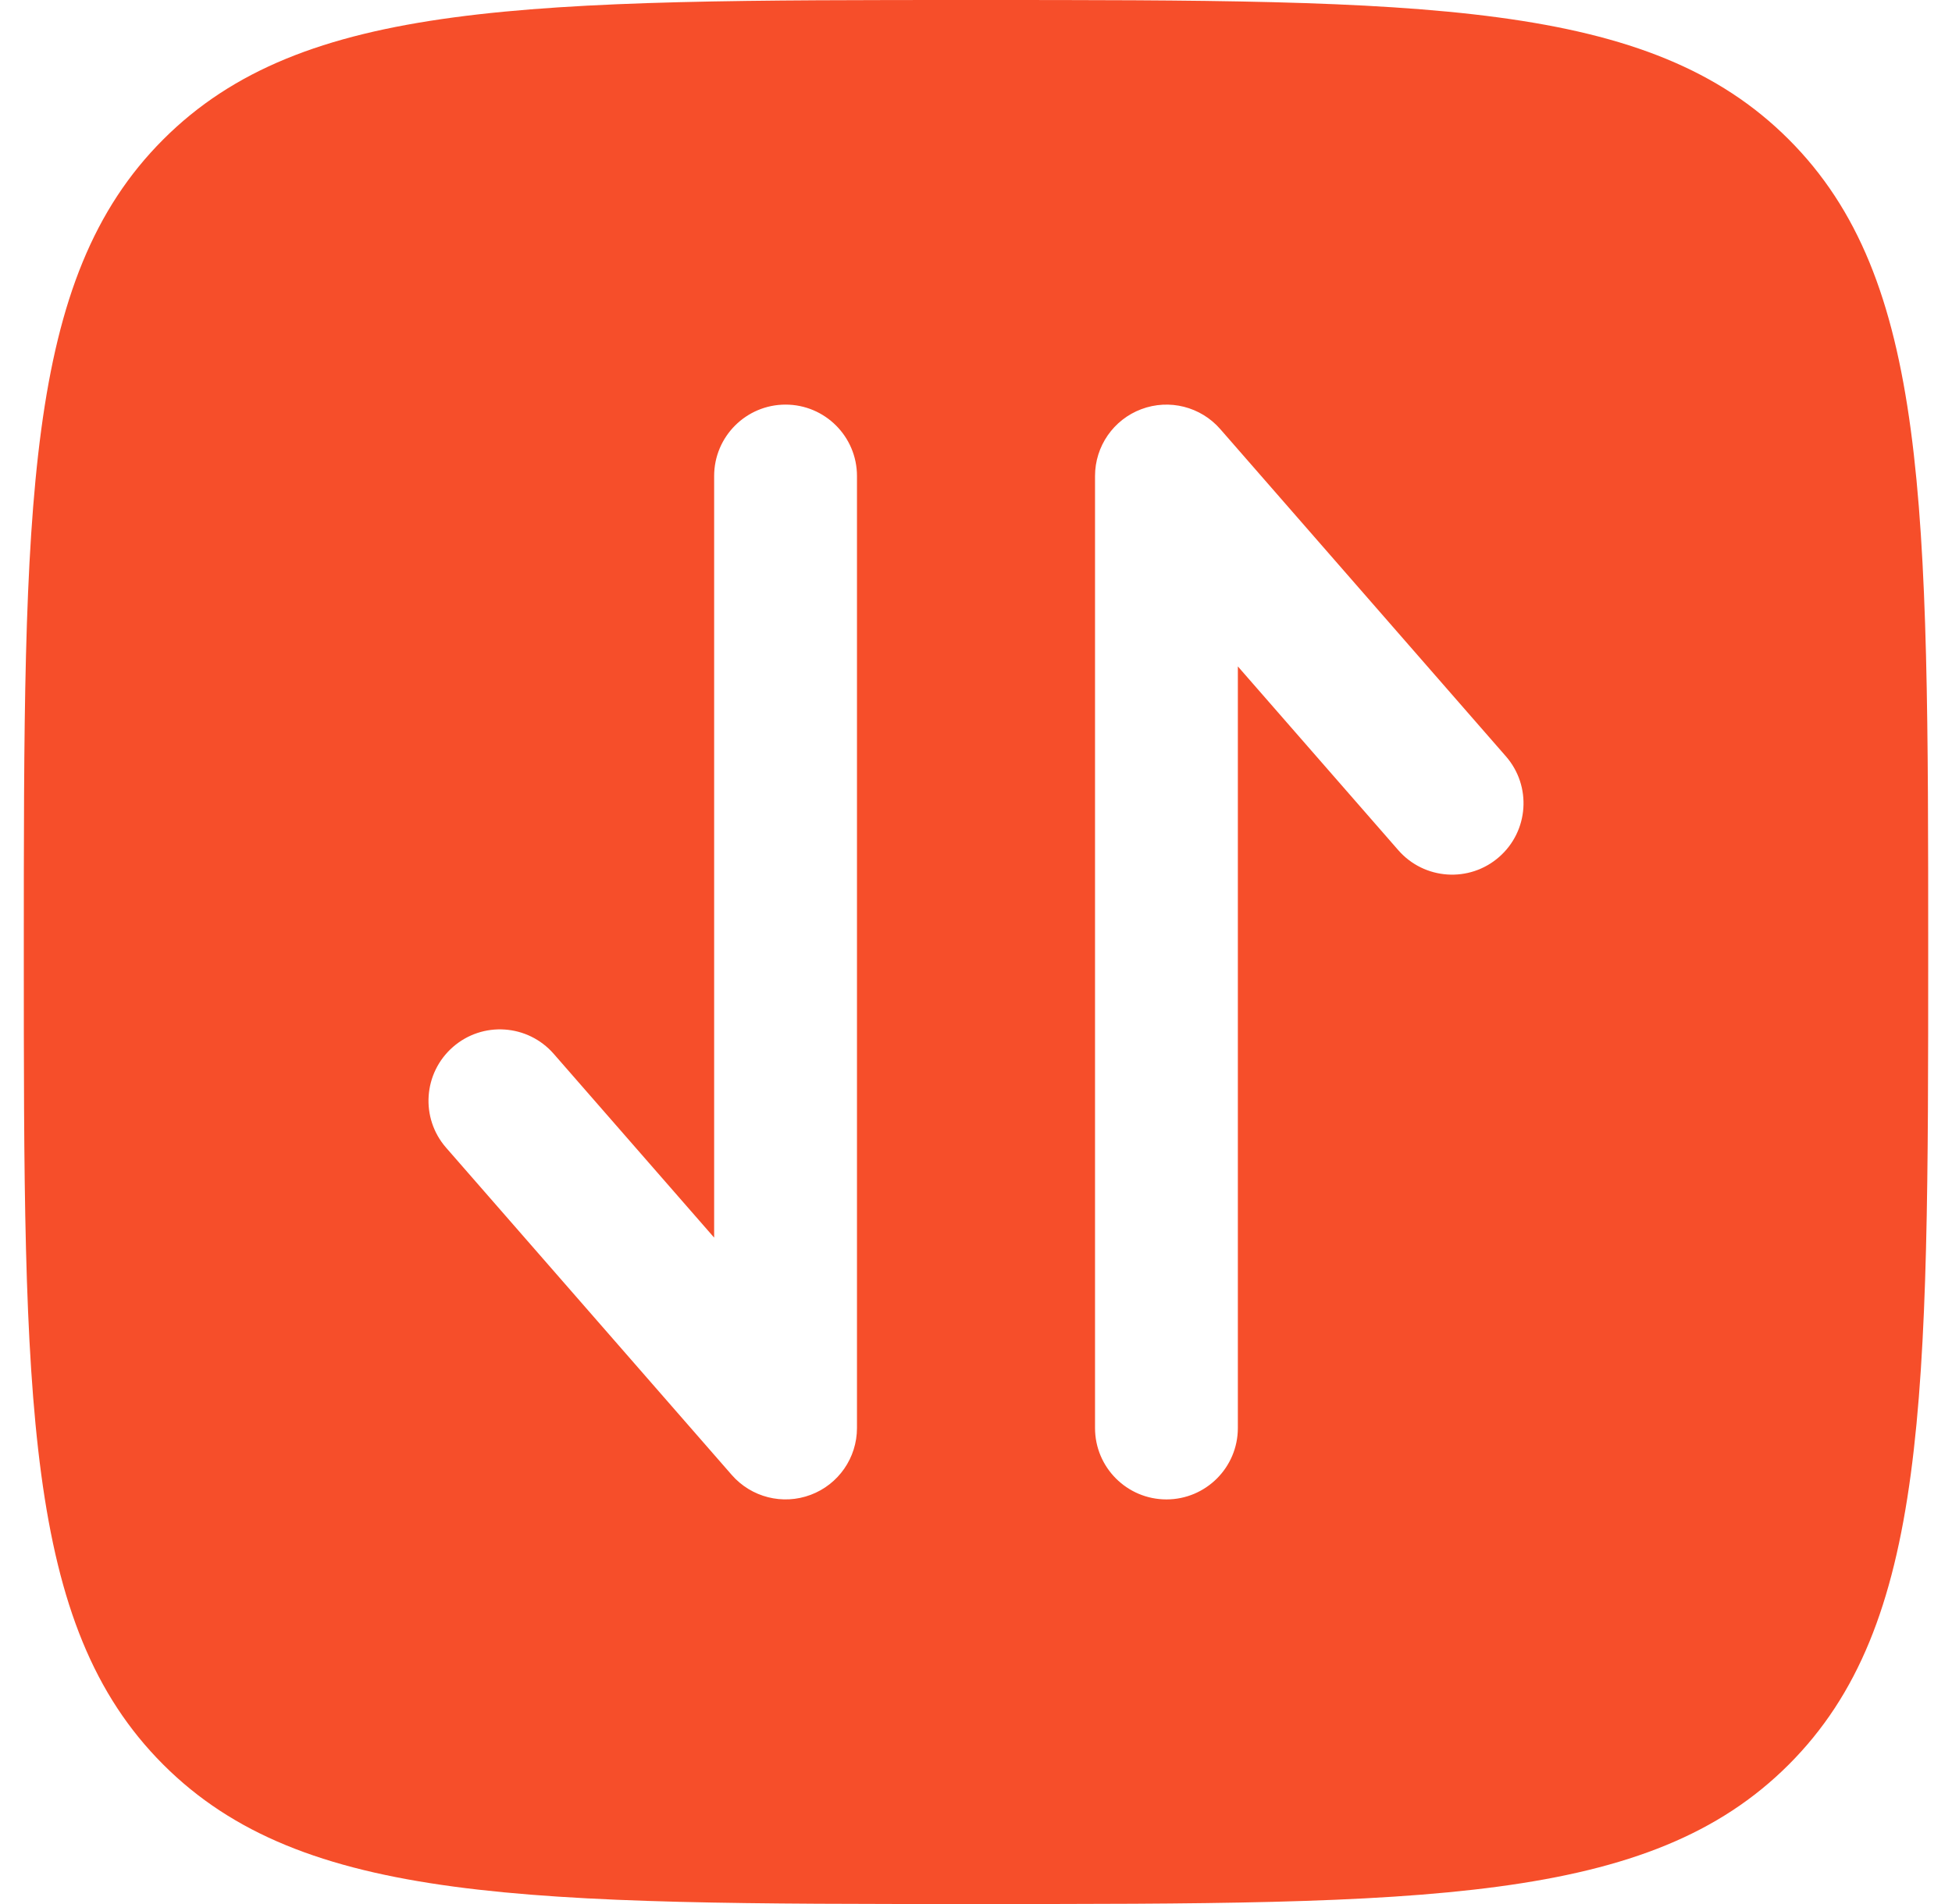 <svg width="41" height="40" viewBox="0 0 41 40" fill="none" xmlns="http://www.w3.org/2000/svg">
<path fill-rule="evenodd" clip-rule="evenodd" d="M3.429 37.071C6.358 40 11.072 40 20.5 40C29.928 40 34.642 40 37.571 37.071C40.5 34.142 40.5 29.428 40.5 20C40.5 10.572 40.5 5.858 37.571 2.929C34.642 0 29.928 0 20.5 0C11.072 0 6.358 0 3.429 2.929C0.5 5.858 0.5 10.572 0.5 20C0.5 29.428 0.5 34.142 3.429 37.071ZM11.63 22.139C11.085 21.515 10.138 21.45 9.514 21.995C8.89 22.54 8.825 23.487 9.37 24.111L15.37 30.986C15.781 31.457 16.441 31.624 17.027 31.404C17.612 31.185 18 30.625 18 30V10C18 9.172 17.328 8.5 16.5 8.5C15.672 8.5 15 9.172 15 10V26L11.63 22.139ZM23.973 8.596C23.388 8.815 23 9.375 23 10L23 30C23 30.828 23.672 31.5 24.5 31.5C25.328 31.5 26 30.828 26 30L26 14L29.37 17.861C29.915 18.485 30.862 18.55 31.486 18.005C32.111 17.46 32.175 16.513 31.63 15.889L25.63 9.014C25.219 8.543 24.559 8.376 23.973 8.596Z" fill="#F64E2A"/>
</svg>
